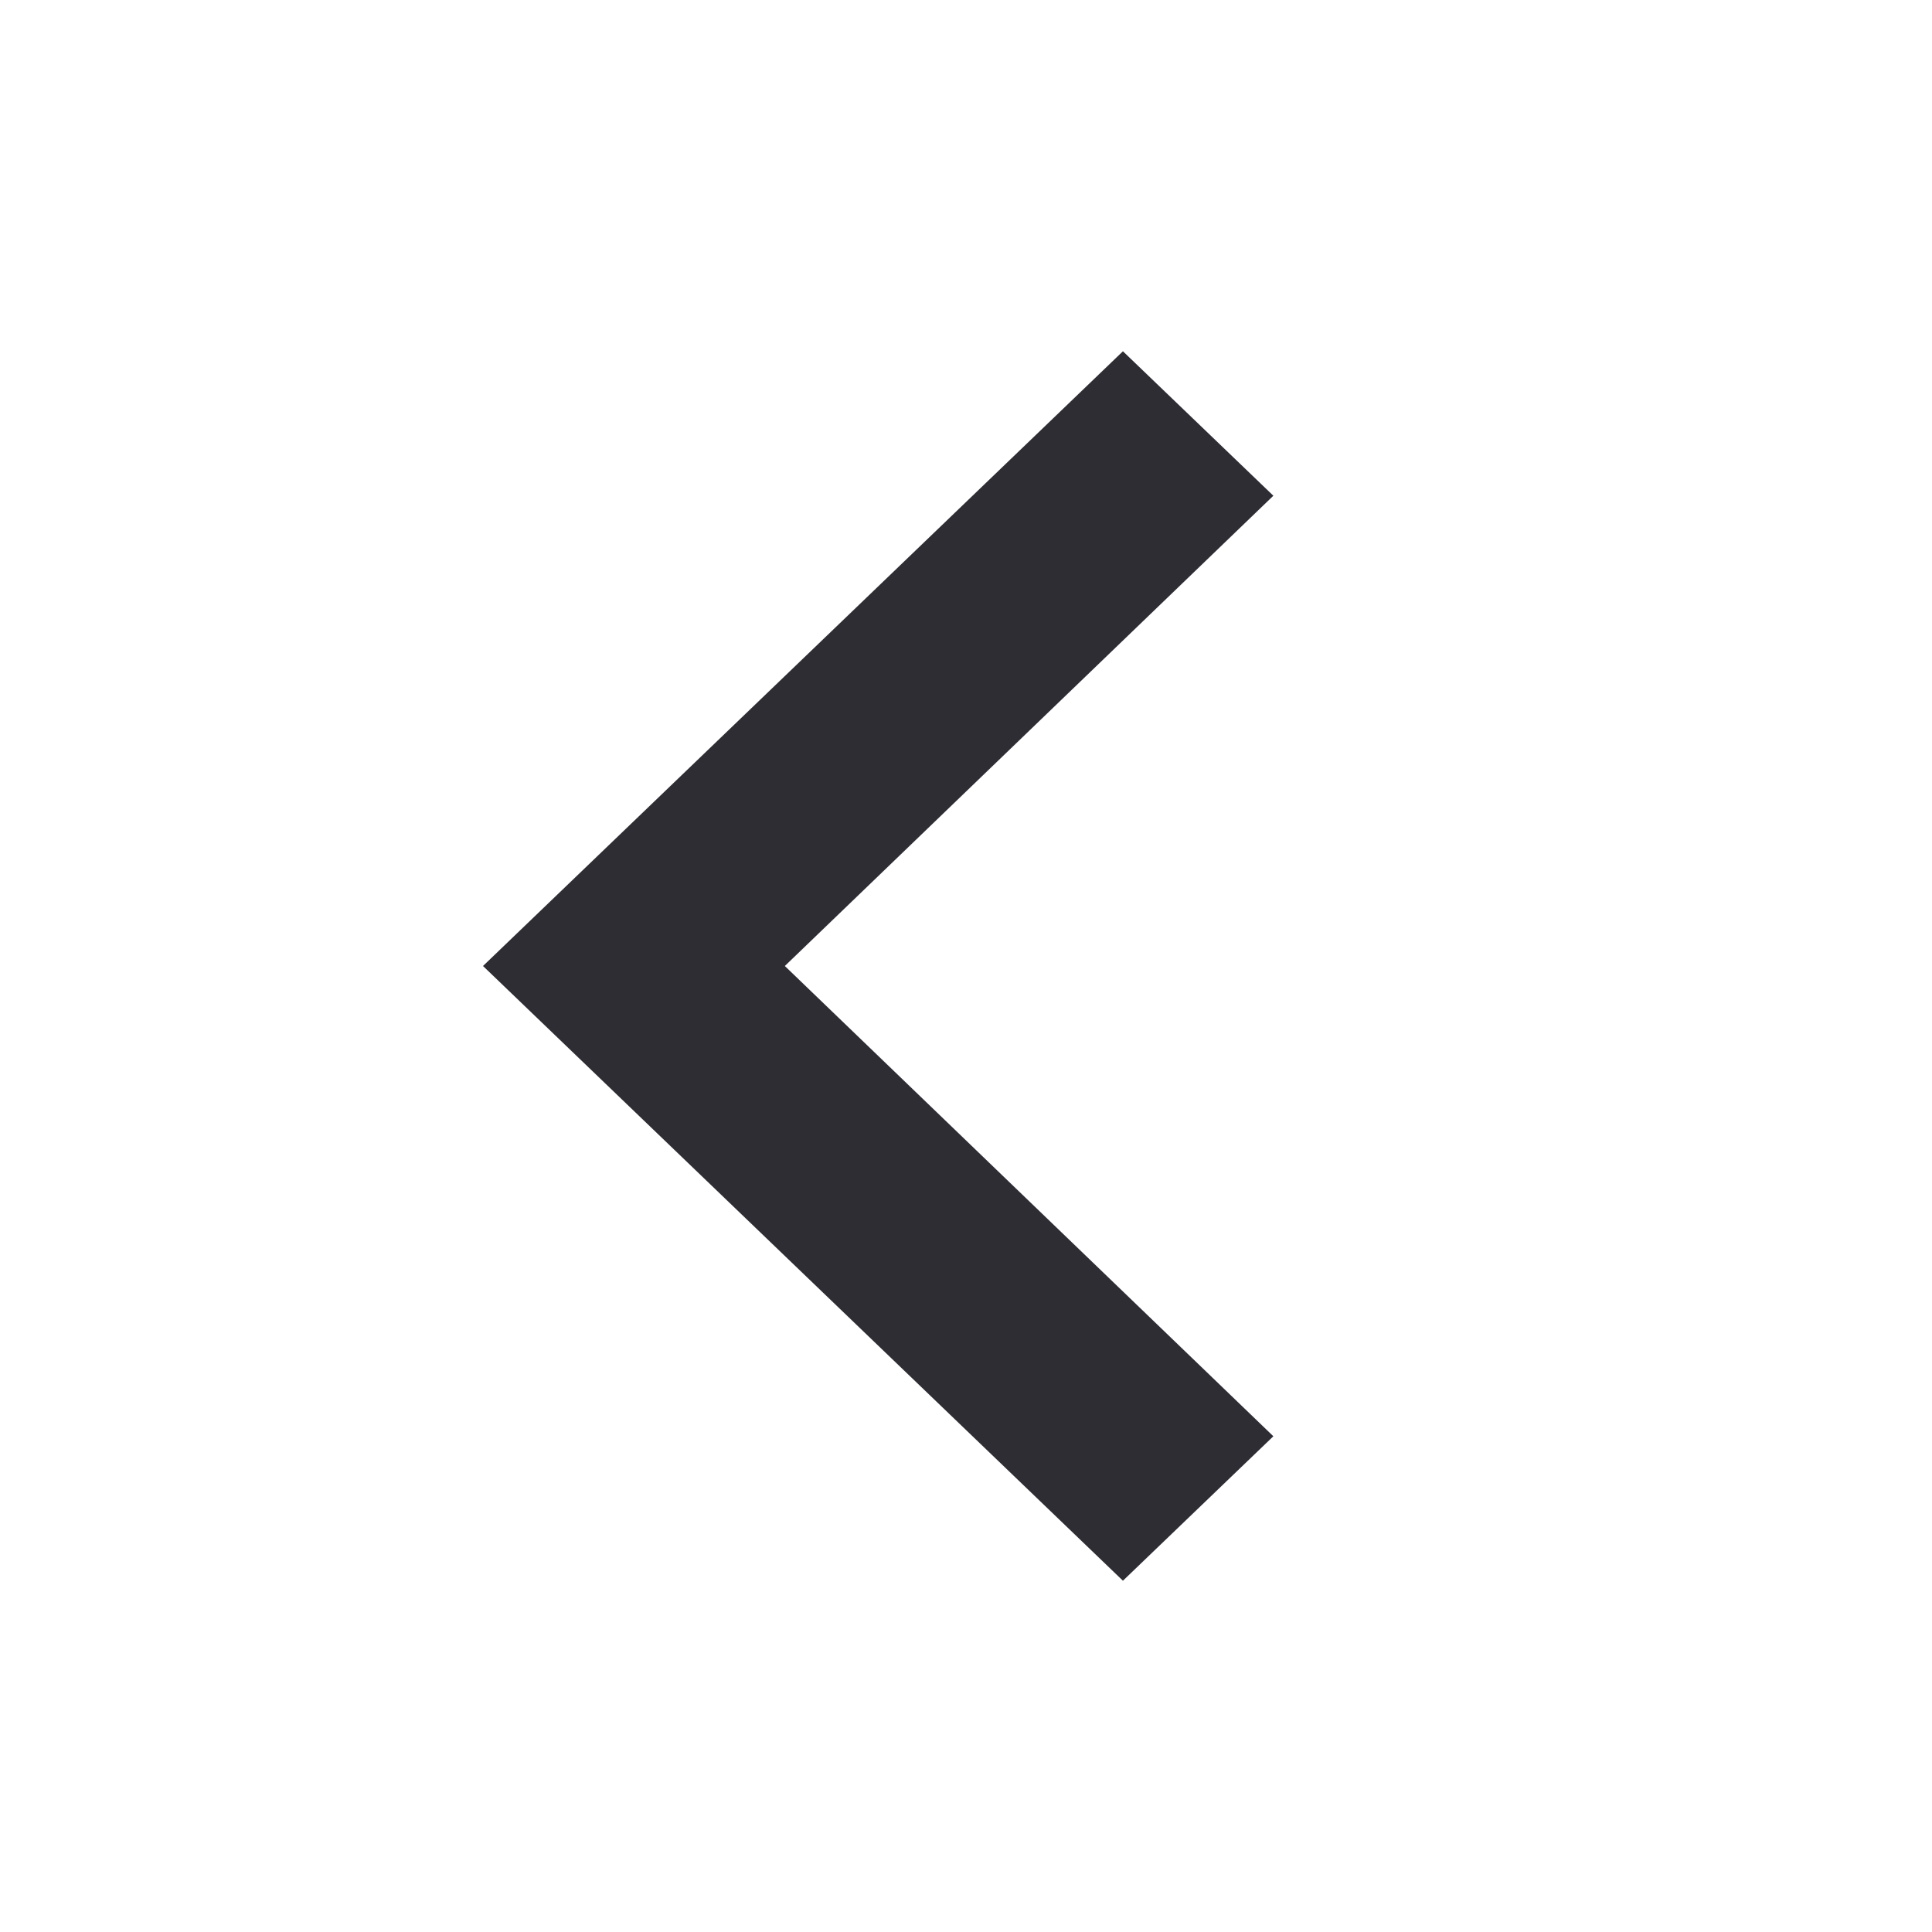 <svg width="22" height="22" viewBox="0 0 22 22" fill="none" xmlns="http://www.w3.org/2000/svg">
<path d="M14.5 16.355L8.937 11L14.5 5.645L12.787 4L5.5 11L12.787 18L14.5 16.355Z" fill="#2E2D33"/>
</svg>
